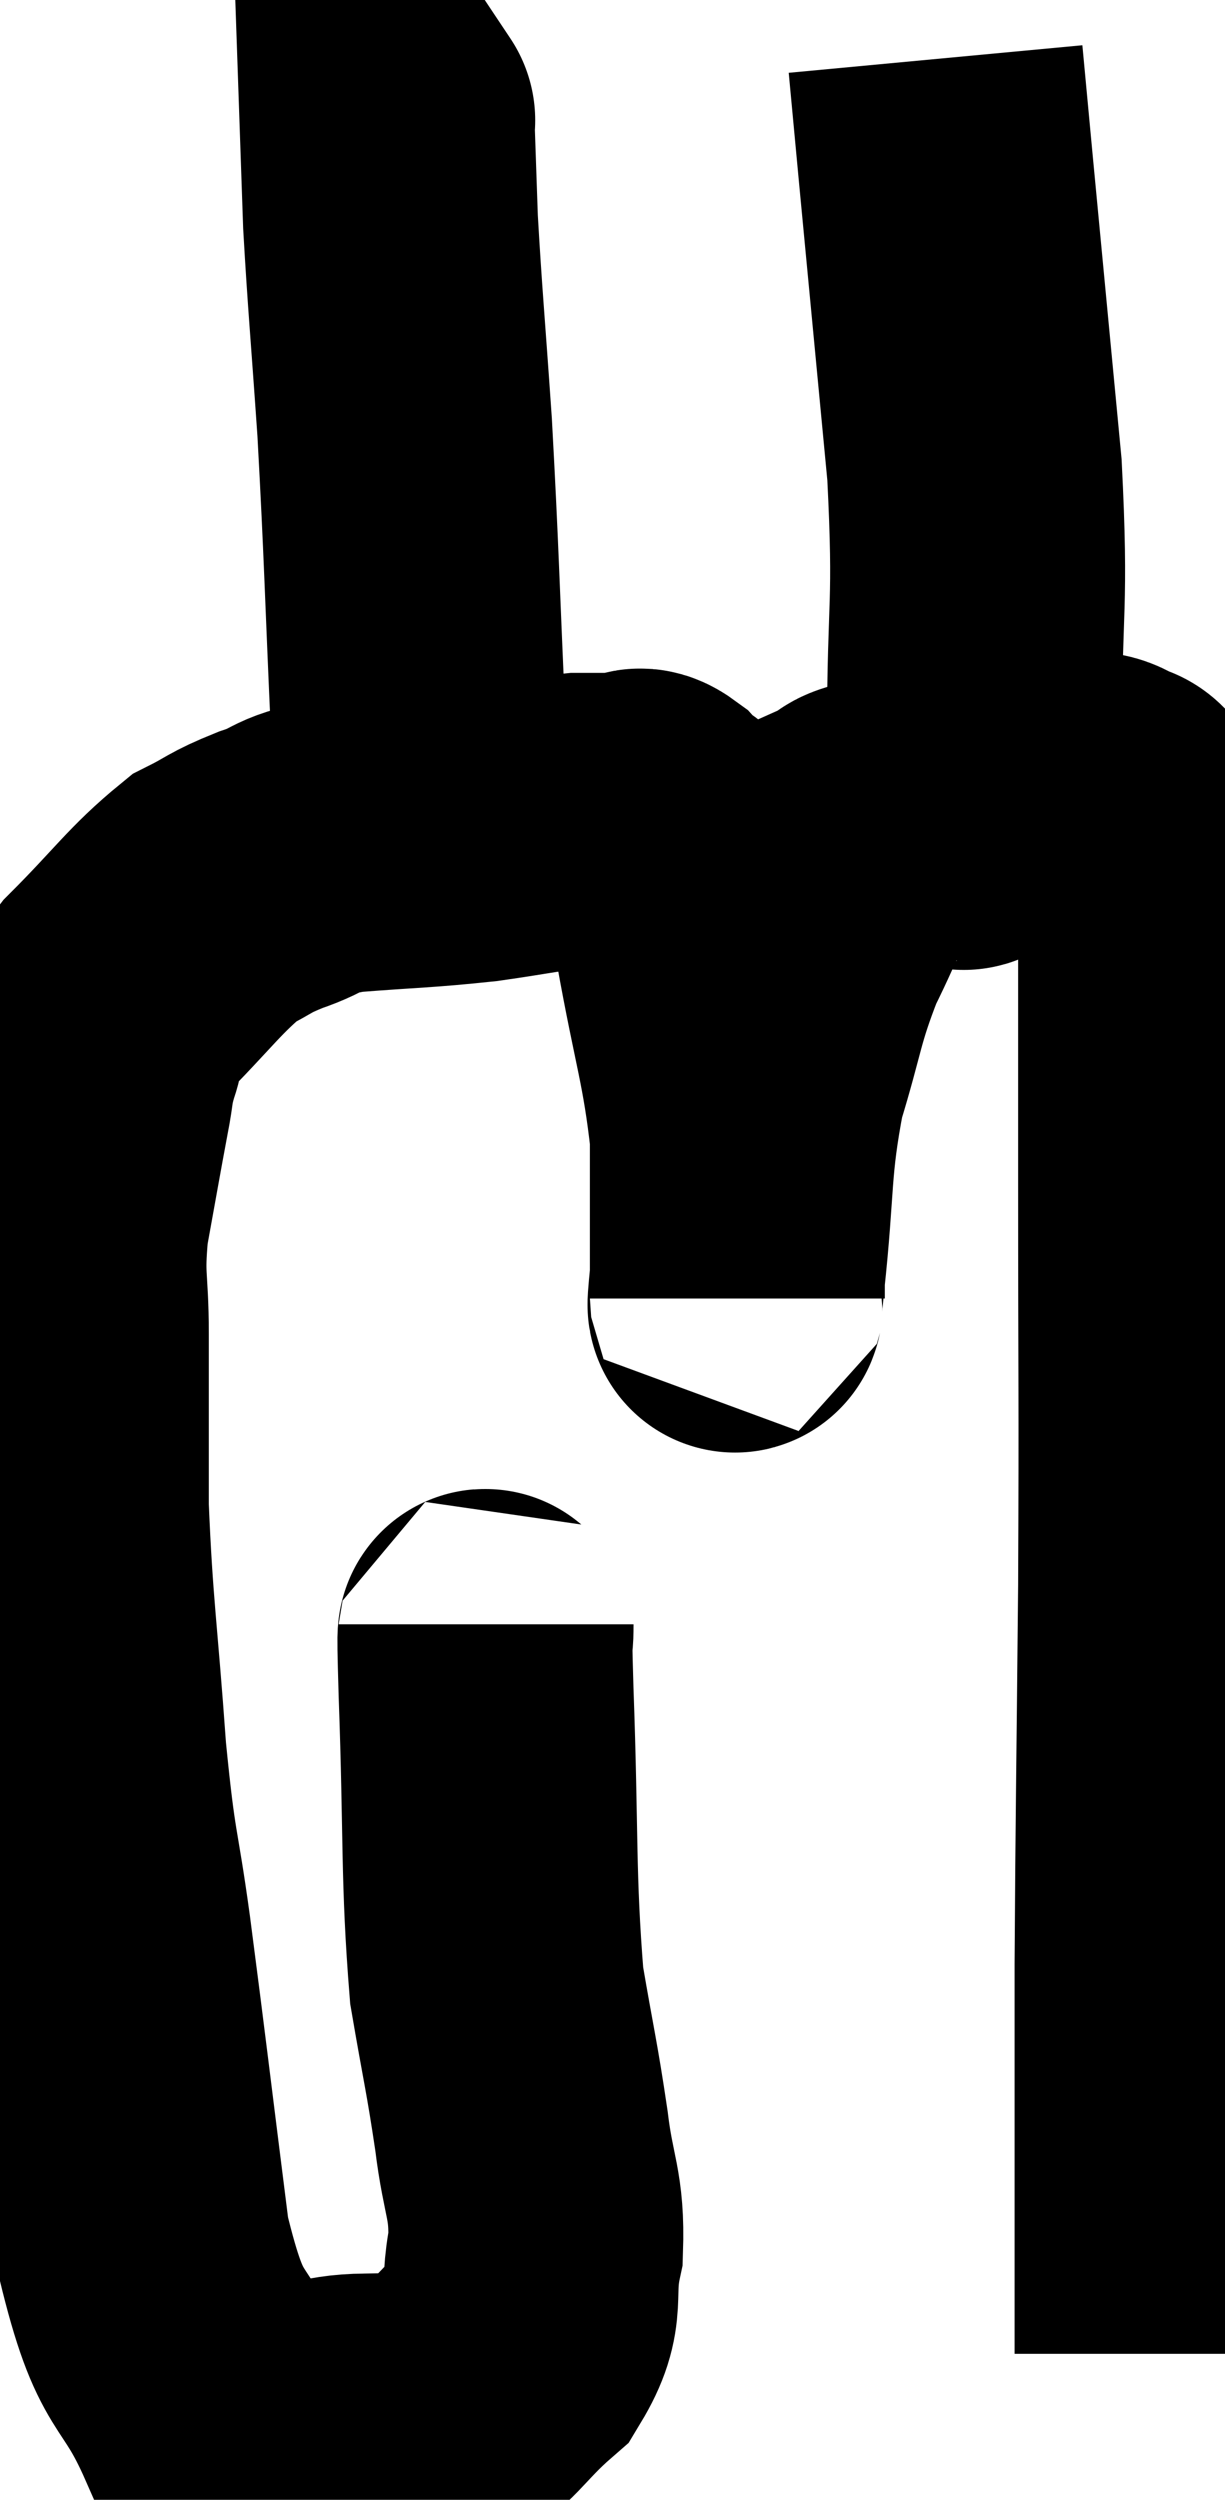 <svg xmlns="http://www.w3.org/2000/svg" viewBox="8.14 3.92 20.767 42.353" width="20.767" height="42.353"><path d="M 16.38 31.44 C 16.38 32.01, 16.335 31.05, 16.38 32.58 C 16.47 35.07, 16.41 35.7, 16.56 37.56 C 16.77 38.79, 16.815 38.91, 16.98 40.02 C 17.1 41.01, 17.25 41.085, 17.22 42 C 17.04 42.84, 17.295 42.96, 16.86 43.68 C 16.17 44.28, 16.11 44.565, 15.48 44.88 C 14.91 44.91, 15.24 44.925, 14.34 44.94 C 13.11 44.94, 12.825 45.69, 11.88 44.94 C 11.22 43.44, 11.055 43.995, 10.56 41.94 C 10.23 39.33, 10.17 38.79, 9.9 36.72 C 9.69 35.19, 9.66 35.475, 9.48 33.66 C 9.33 31.56, 9.255 31.245, 9.18 29.46 C 9.18 27.99, 9.18 27.72, 9.18 26.52 C 9.18 25.59, 9.09 25.62, 9.18 24.66 C 9.36 23.67, 9.405 23.4, 9.54 22.68 C 9.63 22.23, 9.585 22.245, 9.72 21.78 C 9.9 21.3, 9.57 21.48, 10.08 20.82 C 10.92 19.98, 11.1 19.68, 11.76 19.14 C 12.24 18.9, 12.165 18.885, 12.72 18.66 C 13.35 18.45, 13.095 18.39, 13.98 18.24 C 15.12 18.15, 15.27 18.165, 16.26 18.06 C 17.1 17.94, 17.325 17.88, 17.94 17.82 C 18.33 17.82, 18.495 17.82, 18.72 17.82 C 18.78 17.82, 18.735 17.82, 18.84 17.82 C 18.99 17.82, 18.915 17.655, 19.14 17.82 C 19.44 18.15, 19.515 17.985, 19.74 18.48 C 19.89 19.14, 19.815 18.63, 20.04 19.8 C 20.34 21.48, 20.49 21.81, 20.64 23.16 C 20.64 24.18, 20.64 24.51, 20.64 25.2 C 20.64 25.56, 20.64 25.83, 20.64 25.92 C 20.64 25.74, 20.55 26.475, 20.64 25.56 C 20.82 23.91, 20.73 23.67, 21 22.26 C 21.36 21.09, 21.315 20.955, 21.72 19.92 C 22.17 19.02, 22.26 18.63, 22.62 18.12 C 22.89 18, 22.53 18.03, 23.16 17.88 C 24.15 17.7, 24.345 17.61, 25.14 17.52 C 25.74 17.52, 25.92 17.52, 26.34 17.52 C 26.58 17.52, 26.58 17.4, 26.82 17.52 C 27.06 17.76, 27.03 17.4, 27.3 18 C 27.6 18.96, 27.75 18.42, 27.9 19.92 C 27.9 21.96, 27.9 21.285, 27.9 24 C 27.9 27.39, 27.915 27.48, 27.9 30.78 C 27.87 33.99, 27.855 34.65, 27.84 37.2 C 27.84 39.09, 27.84 39.645, 27.84 40.98 C 27.84 41.76, 27.84 41.955, 27.84 42.54 C 27.84 42.93, 27.84 43.125, 27.84 43.32 C 27.84 43.32, 27.84 43.32, 27.84 43.32 C 27.84 43.32, 27.84 43.32, 27.84 43.32 C 27.84 43.32, 27.84 43.29, 27.84 43.32 C 27.84 43.38, 27.84 43.365, 27.84 43.44 C 27.84 43.53, 27.84 43.53, 27.84 43.62 L 27.84 43.8" fill="none" stroke="black" stroke-width="5"></path><path d="M 15.24 17.88 C 15.24 17.16, 15.3 18.12, 15.24 16.44 C 15.12 13.8, 15.12 13.35, 15 11.16 C 14.88 9.42, 14.835 8.985, 14.76 7.68 C 14.73 6.81, 14.715 6.375, 14.7 5.94 C 14.7 5.94, 14.73 5.985, 14.7 5.94 L 14.58 5.76" fill="none" stroke="black" stroke-width="5"></path><path d="M 24.36 17.7 C 24.45 17.7, 24.465 18.045, 24.54 17.7 C 24.6 17.01, 24.63 17.775, 24.66 16.32 C 24.66 14.1, 24.78 14.25, 24.66 11.88 C 24.42 9.36, 24.345 8.58, 24.18 6.84 C 24.09 5.88, 24.045 5.4, 24 4.92 L 24 4.92" fill="none" stroke="black" stroke-width="5"></path></svg>